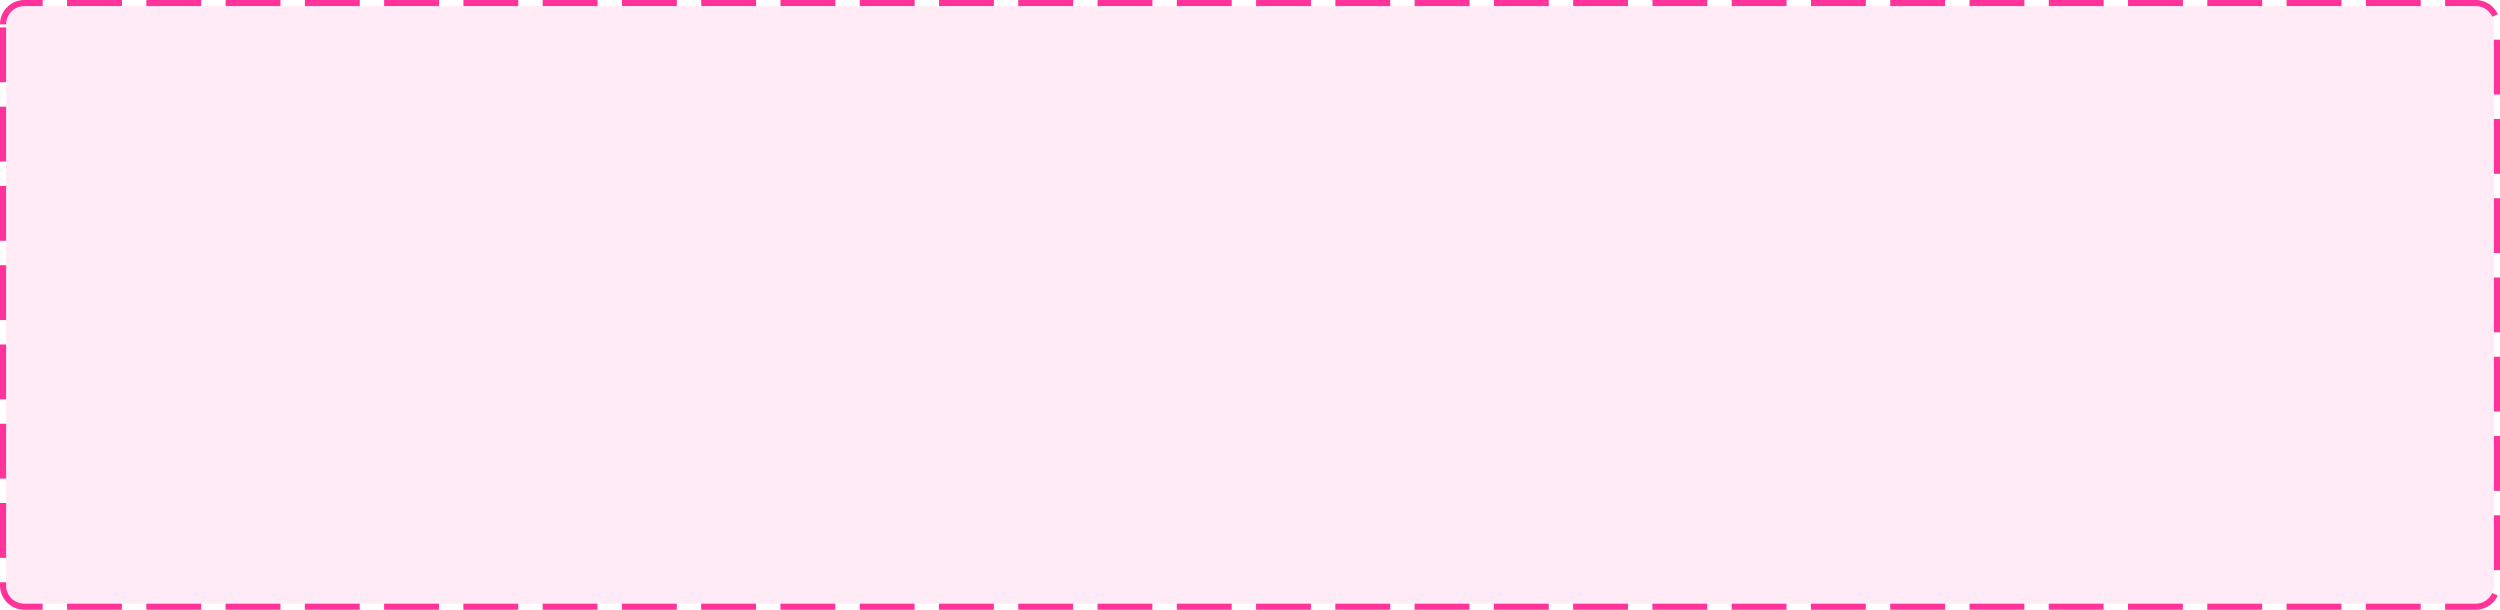 ﻿<?xml version="1.0" encoding="utf-8"?>
<svg version="1.1" xmlns:xlink="http://www.w3.org/1999/xlink" width="410px" height="100px" xmlns="http://www.w3.org/2000/svg">
  <g transform="matrix(1 0 0 1 -601 -1004 )">
    <path d="M 602 1008  A 3 3 0 0 1 605 1005 L 1007 1005  A 3 3 0 0 1 1010 1008 L 1010 1100  A 3 3 0 0 1 1007 1103 L 605 1103  A 3 3 0 0 1 602 1100 L 602 1008  Z " fill-rule="nonzero" fill="#ff3399" stroke="none" fill-opacity="0.098" />
    <path d="M 601.5 1008  A 3.5 3.5 0 0 1 605 1004.5 L 1007 1004.5  A 3.5 3.5 0 0 1 1010.5 1008 L 1010.5 1100  A 3.5 3.5 0 0 1 1007 1103.5 L 605 1103.5  A 3.5 3.5 0 0 1 601.5 1100 L 601.5 1008  Z " stroke-width="1" stroke-dasharray="9,4" stroke="#ff3399" fill="none" stroke-dashoffset="0.5" />
  </g>
</svg>